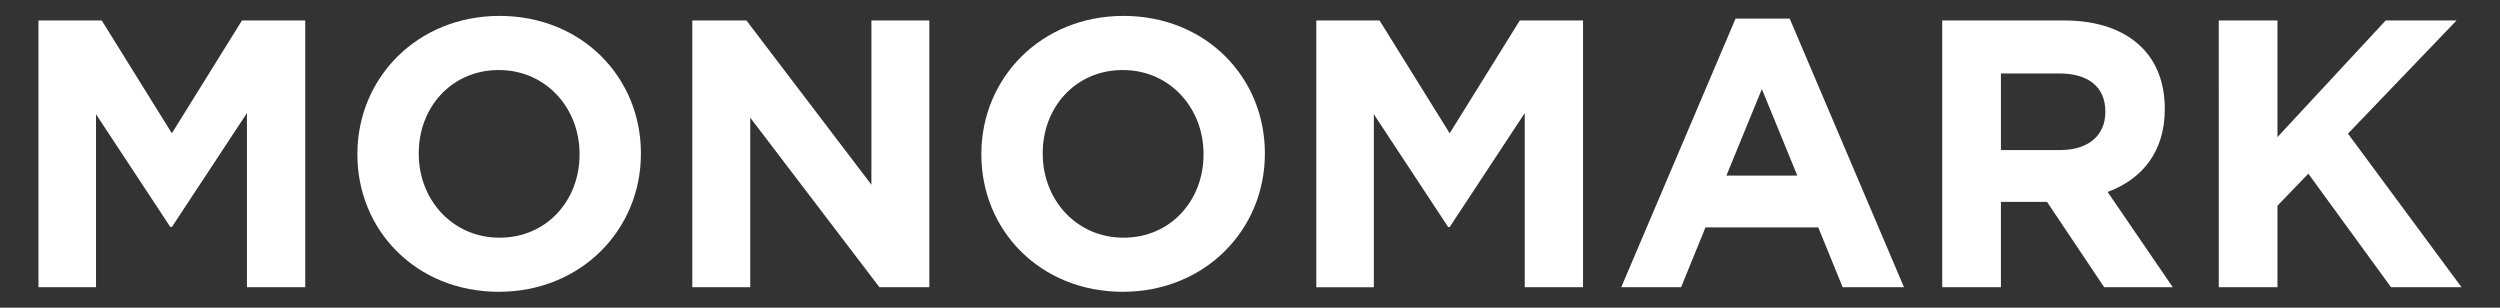 <?xml version="1.0" encoding="utf-8"?>
<!-- Generator: Adobe Illustrator 15.0.0, SVG Export Plug-In . SVG Version: 6.00 Build 0)  -->
<!DOCTYPE svg PUBLIC "-//W3C//DTD SVG 1.1//EN" "http://www.w3.org/Graphics/SVG/1.1/DTD/svg11.dtd">
<svg version="1.1" id="Layer_1" xmlns="http://www.w3.org/2000/svg" xmlns:xlink="http://www.w3.org/1999/xlink" x="0px" y="0px"
	 width="260px" height="32px" viewBox="0 0 260 32" enable-background="new 0 0 260 32" xml:space="preserve">
<rect x="0" y="0" width="260" height="32" fill="#333333" stroke="none"/>
<g>
	<g>
		<path fill="#FFFFFF" d="M4.002,2.129h6.579l7.292,11.733l7.292-11.733h6.579v27.742h-6.063V11.762l-7.808,11.847h-0.158
			L9.986,11.88v17.991H4.002V2.129z"/>
		<path fill="#FFFFFF" d="M37.169,16.081V16c0-7.886,6.222-14.346,14.782-14.346c8.56,0,14.703,6.382,14.703,14.268V16
			c0,7.889-6.222,14.346-14.782,14.346C43.312,30.348,37.169,23.968,37.169,16.081z M60.274,16.081V16
			c0-4.754-3.488-8.717-8.402-8.717c-4.913,0-8.322,3.882-8.322,8.639V16c0,4.756,3.488,8.719,8.401,8.719
			C56.866,24.721,60.274,20.835,60.274,16.081z"/>
		<path fill="#FFFFFF" d="M72.001,2.129h5.628L90.627,19.21V2.129h6.024v27.742H91.46L78.025,12.237v17.634h-6.024V2.129z"/>
		<path fill="#FFFFFF" d="M102.062,16.081V16c0-7.886,6.221-14.346,14.781-14.346c8.56,0,14.703,6.382,14.703,14.268V16
			c0,7.889-6.222,14.346-14.782,14.346C108.205,30.348,102.062,23.968,102.062,16.081z M125.167,16.081V16
			c0-4.754-3.487-8.717-8.402-8.717c-4.914,0-8.322,3.882-8.322,8.639V16c0,4.756,3.488,8.719,8.401,8.719
			C121.759,24.721,125.167,20.835,125.167,16.081z"/>
		<path fill="#FFFFFF" d="M136.895,2.129h6.578l7.293,11.733l7.291-11.733h6.579v27.742h-6.063V11.762l-7.807,11.849h-0.158
			l-7.729-11.73v17.991h-5.983V2.129L136.895,2.129z"/>
		<path fill="#FFFFFF" d="M180.499,1.932h5.628l11.889,27.939h-6.38L189.1,23.65H177.37l-2.537,6.221h-6.222L180.499,1.932z
			 M186.92,18.261l-3.686-8.996l-3.687,8.996H186.92z"/>
		<path fill="#FFFFFF" d="M201.992,2.129h12.682c3.527,0,6.262,0.991,8.086,2.816c1.545,1.544,2.377,3.726,2.377,6.339v0.081
			c0,4.479-2.418,7.292-5.945,8.599l6.777,9.907h-7.134l-5.944-8.876h-4.795v8.876h-6.104V2.129L201.992,2.129z M214.277,15.606
			c2.973,0,4.677-1.587,4.677-3.925v-0.079c0-2.616-1.823-3.963-4.795-3.963h-6.063v7.966L214.277,15.606L214.277,15.606z"/>
		<path fill="#FFFFFF" d="M230.752,2.129h6.104v12.127l11.256-12.127h7.369L244.188,13.9l11.811,15.971h-7.331l-8.601-11.809
			l-3.209,3.328v8.479h-6.104L230.752,2.129L230.752,2.129z"/>
	</g>
</g>
</svg>
